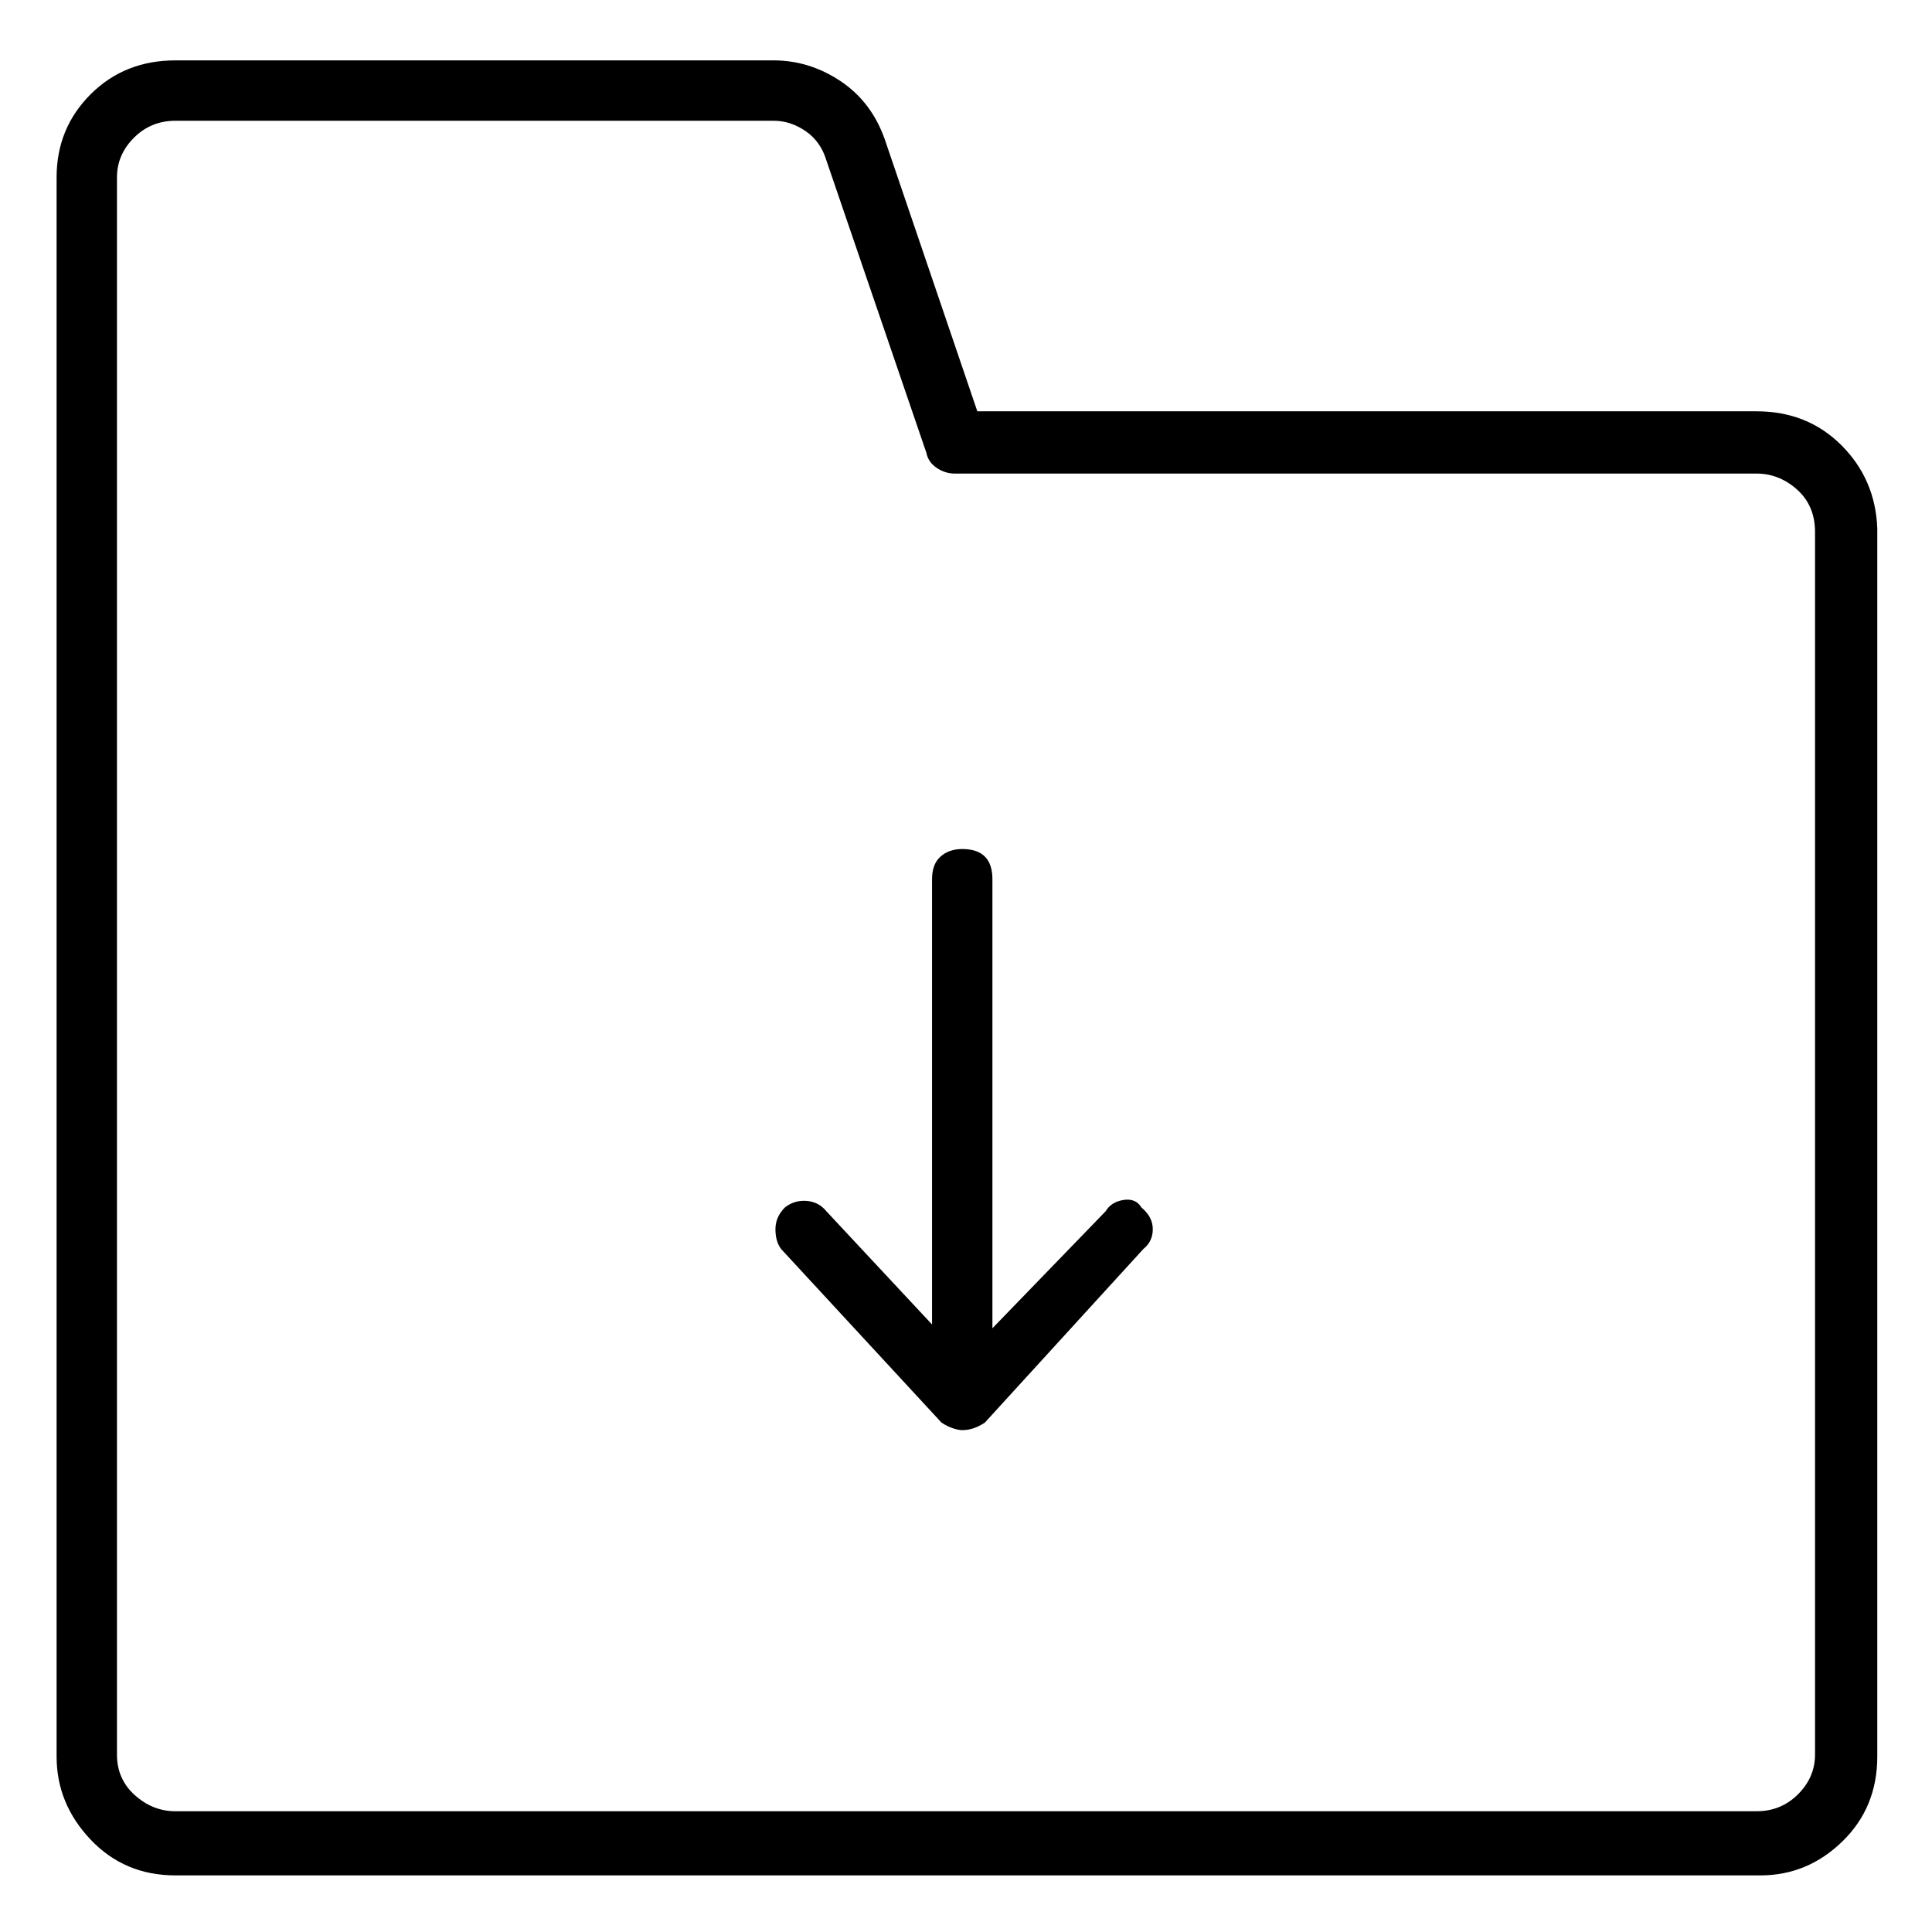 <svg viewBox="0 0 1024 1024" xmlns="http://www.w3.org/2000/svg">
  <path transform="scale(1, -1) translate(0, -960)" fill="currentColor" d="M931 742h-413l-49 144q-7 20 -23.5 31t-35.5 11h-317q-27 0 -45 -18t-18 -44v-837q0 -25 18 -44t45 -19h840q25 0 43.5 18t18.5 45v651q-1 26 -19 44t-45 18v0zM962 30q0 -12 -9 -21t-22 -9h-838q-12 0 -21.5 8.5t-9.5 21.5v836q0 12 9 21t22 9h317q9 0 17 -5.5t11 -15.5 l53 -155q1 -5 5.5 -8t9.5 -3h425q12 0 21.5 -8.5t9.5 -22.5v-648v0zM586 318l-60 -62v238q0 8 -4 12t-12 4q-7 0 -11.5 -4t-4.5 -12v-236l-56 60q-4 5 -10.5 5.5t-11.5 -3.5q-5 -5 -5 -11.5t3 -10.5l85 -92q3 -2 6 -3t5 -1q3 0 6 1t6 3l84 92q5 4 5 10.5t-6 11.5 q-3 5 -9.5 4t-9.5 -6v0z" />
</svg>